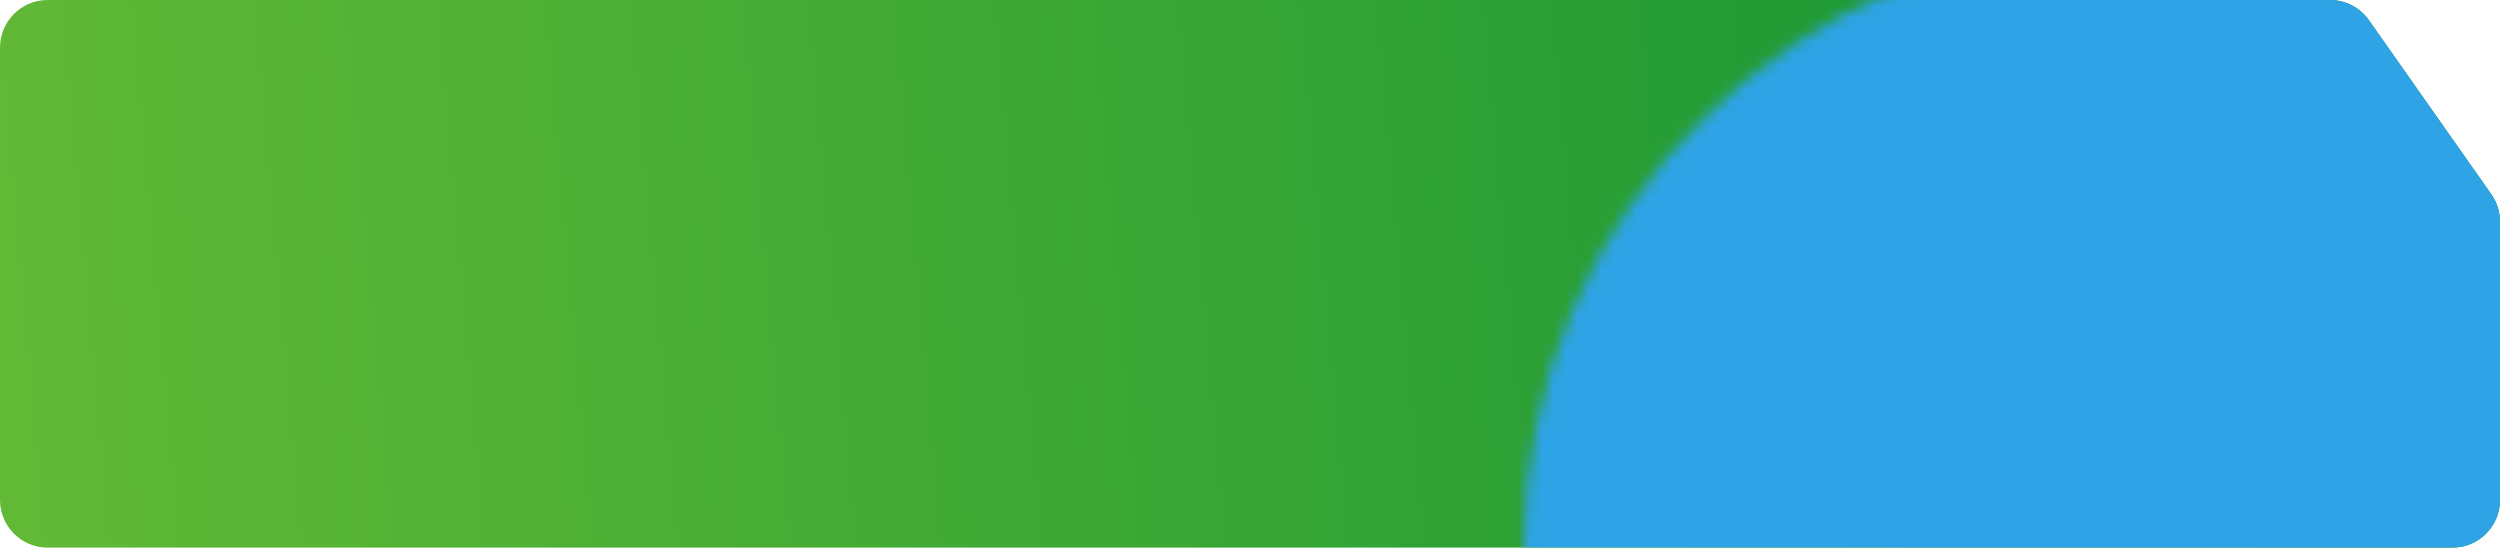 <svg width="210" height="46" viewBox="0 0 210 46" fill="none" xmlns="http://www.w3.org/2000/svg">
<g clip-path="url(#clip0_330_1434)">
<path d="M0 4C0 1.791 1.791 0 4 0C68.118 0 131.586 0 195.717 0C197.019 0 198.241 0.634 198.99 1.699L209.272 16.323C209.746 16.997 210 17.8 210 18.624V42C210 44.209 208.209 46 206 46H4C1.791 46 0 44.209 0 42V4Z" fill="url(#paint0_linear_330_1434)"/>
<mask id="mask0_330_1434" style="mask-type:alpha" maskUnits="userSpaceOnUse" x="128" y="-5" width="103" height="102">
<ellipse cx="179.5" cy="46" rx="51.5" ry="51" fill="#2EA3E6"/>
</mask>
<g mask="url(#mask0_330_1434)">
<path d="M0 4C0 1.791 1.791 0 4 0C68.118 0 131.586 0 195.717 0C197.019 0 198.241 0.634 198.99 1.699L209.272 16.323C209.746 16.997 210 17.8 210 18.624V42C210 44.209 208.209 46 206 46H4C1.791 46 0 44.209 0 42V4Z" fill="#2EA3E6"/>
</g>
</g>
<defs>
<linearGradient id="paint0_linear_330_1434" x1="-23.508" y1="-6.97" x2="218.251" y2="-28.17" gradientUnits="userSpaceOnUse">
<stop stop-color="#6ABD36"/>
<stop offset="1" stop-color="#058E34"/>
</linearGradient>
<clipPath id="clip0_330_1434">
<rect width="210" height="46" fill="white"/>
</clipPath>
</defs>
</svg>
